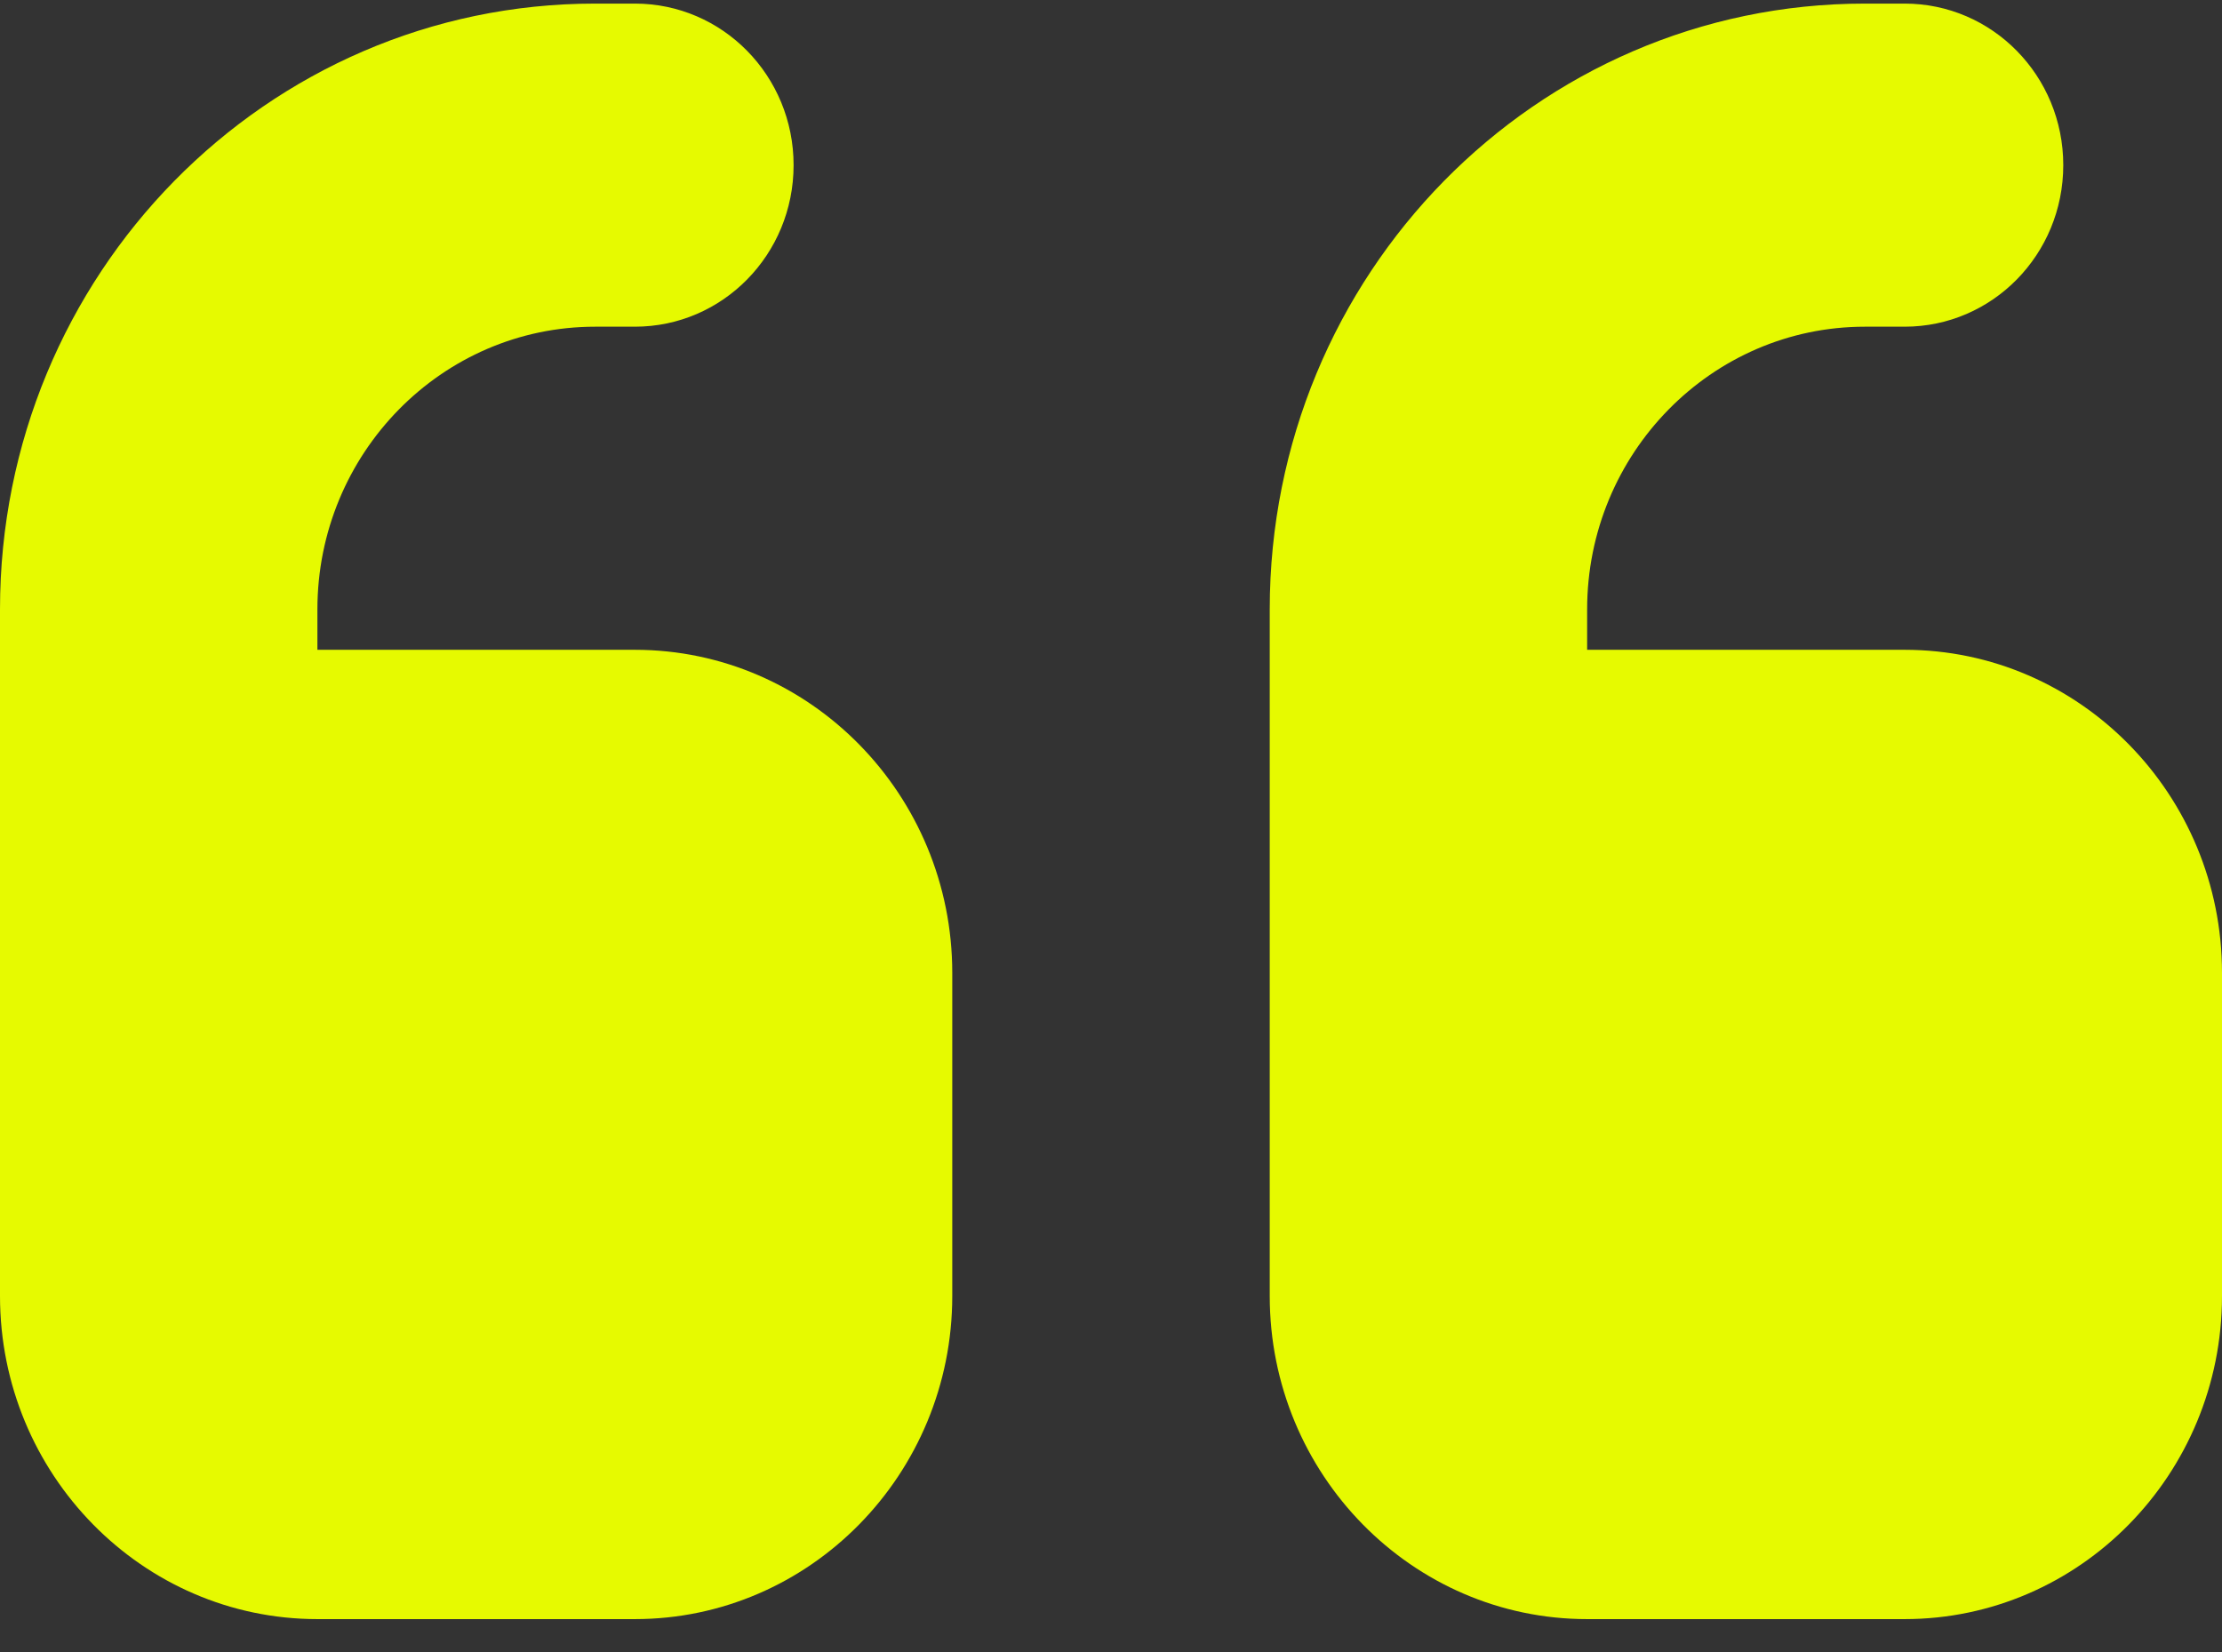 <svg width="39" height="29" viewBox="0 0 39 29" fill="none" xmlns="http://www.w3.org/2000/svg">
<rect x="0" y="0" width="39" height="29" fill="#333333" stroke="none"/>
<path id="Primary" d="M0 10.698C0 4.822 4.675 0.063 10.446 0.063H11.143C12.684 0.063 13.929 1.331 13.929 2.899C13.929 4.468 12.684 5.735 11.143 5.735H10.446C7.756 5.735 5.571 7.96 5.571 10.698V11.407H11.143C14.216 11.407 16.714 13.951 16.714 17.079V22.751C16.714 25.88 14.216 28.423 11.143 28.423H5.571C2.498 28.423 0 25.88 0 22.751V19.915V17.079V10.698ZM22.286 10.698C22.286 4.822 26.96 0.063 32.732 0.063H33.429C34.969 0.063 36.214 1.331 36.214 2.899C36.214 4.468 34.969 5.735 33.429 5.735H32.732C30.042 5.735 27.857 7.96 27.857 10.698V11.407H33.429C36.502 11.407 39 13.951 39 17.079V22.751C39 25.88 36.502 28.423 33.429 28.423H27.857C24.784 28.423 22.286 25.88 22.286 22.751V19.915V17.079V10.698Z" fill="#E6FA00"/>
</svg>
